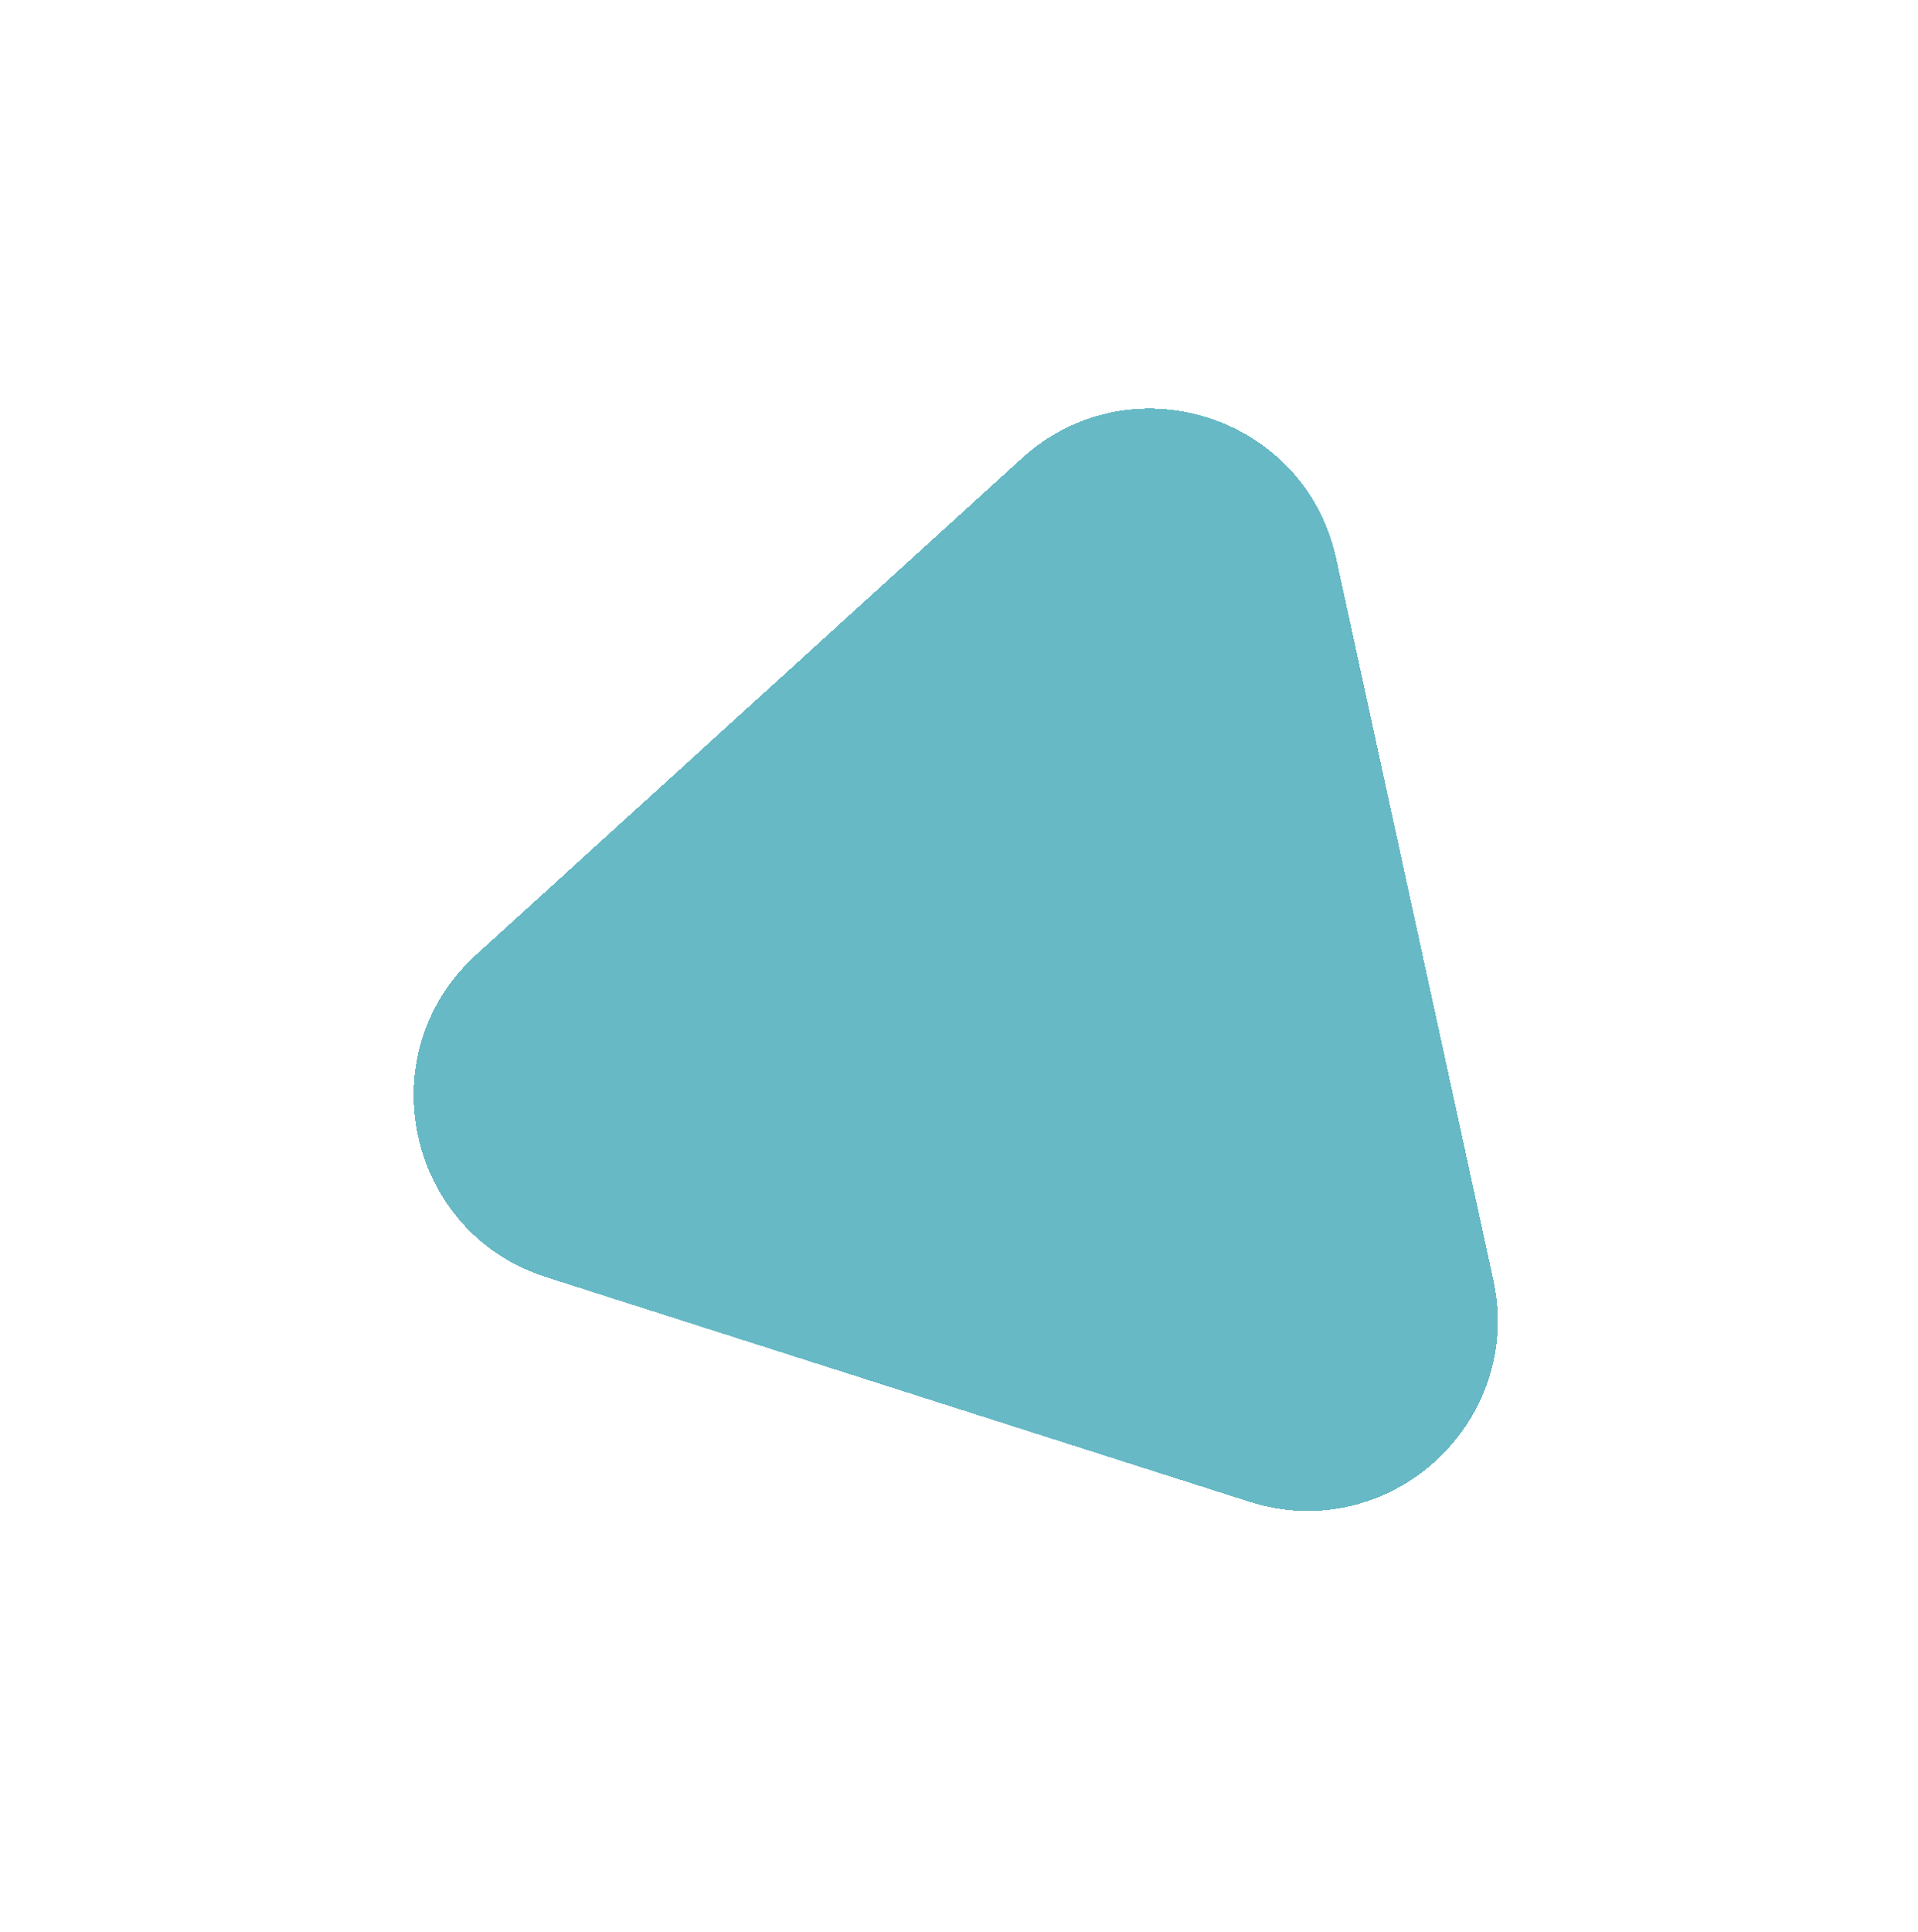 <svg width="141" height="142" viewBox="0 0 141 142" fill="none" xmlns="http://www.w3.org/2000/svg">
<g filter="url(#filter0_d_79_4637)">
<path d="M109.779 64.072C112.073 74.602 102.107 83.667 91.841 80.388L40.156 63.883C29.889 60.605 27.022 47.442 34.994 40.19L75.13 3.682C83.103 -3.569 95.936 0.529 98.23 11.059L109.779 64.072Z" fill="#008B9E" fill-opacity="0.6" shape-rendering="crispEdges"/>
</g>
<defs>
<filter id="filter0_d_79_4637" x="0.408" y="0.027" width="139.703" height="141.042" filterUnits="userSpaceOnUse" color-interpolation-filters="sRGB">
<feFlood flood-opacity="0" result="BackgroundImageFix"/>
<feColorMatrix in="SourceAlpha" type="matrix" values="0 0 0 0 0 0 0 0 0 0 0 0 0 0 0 0 0 0 127 0" result="hardAlpha"/>
<feOffset dy="30"/>
<feGaussianBlur stdDeviation="15"/>
<feComposite in2="hardAlpha" operator="out"/>
<feColorMatrix type="matrix" values="0 0 0 0 0 0 0 0 0 0 0 0 0 0 0 0 0 0 0.1 0"/>
<feBlend mode="normal" in2="BackgroundImageFix" result="effect1_dropShadow_79_4637"/>
<feBlend mode="normal" in="SourceGraphic" in2="effect1_dropShadow_79_4637" result="shape"/>
</filter>
</defs>
</svg>
